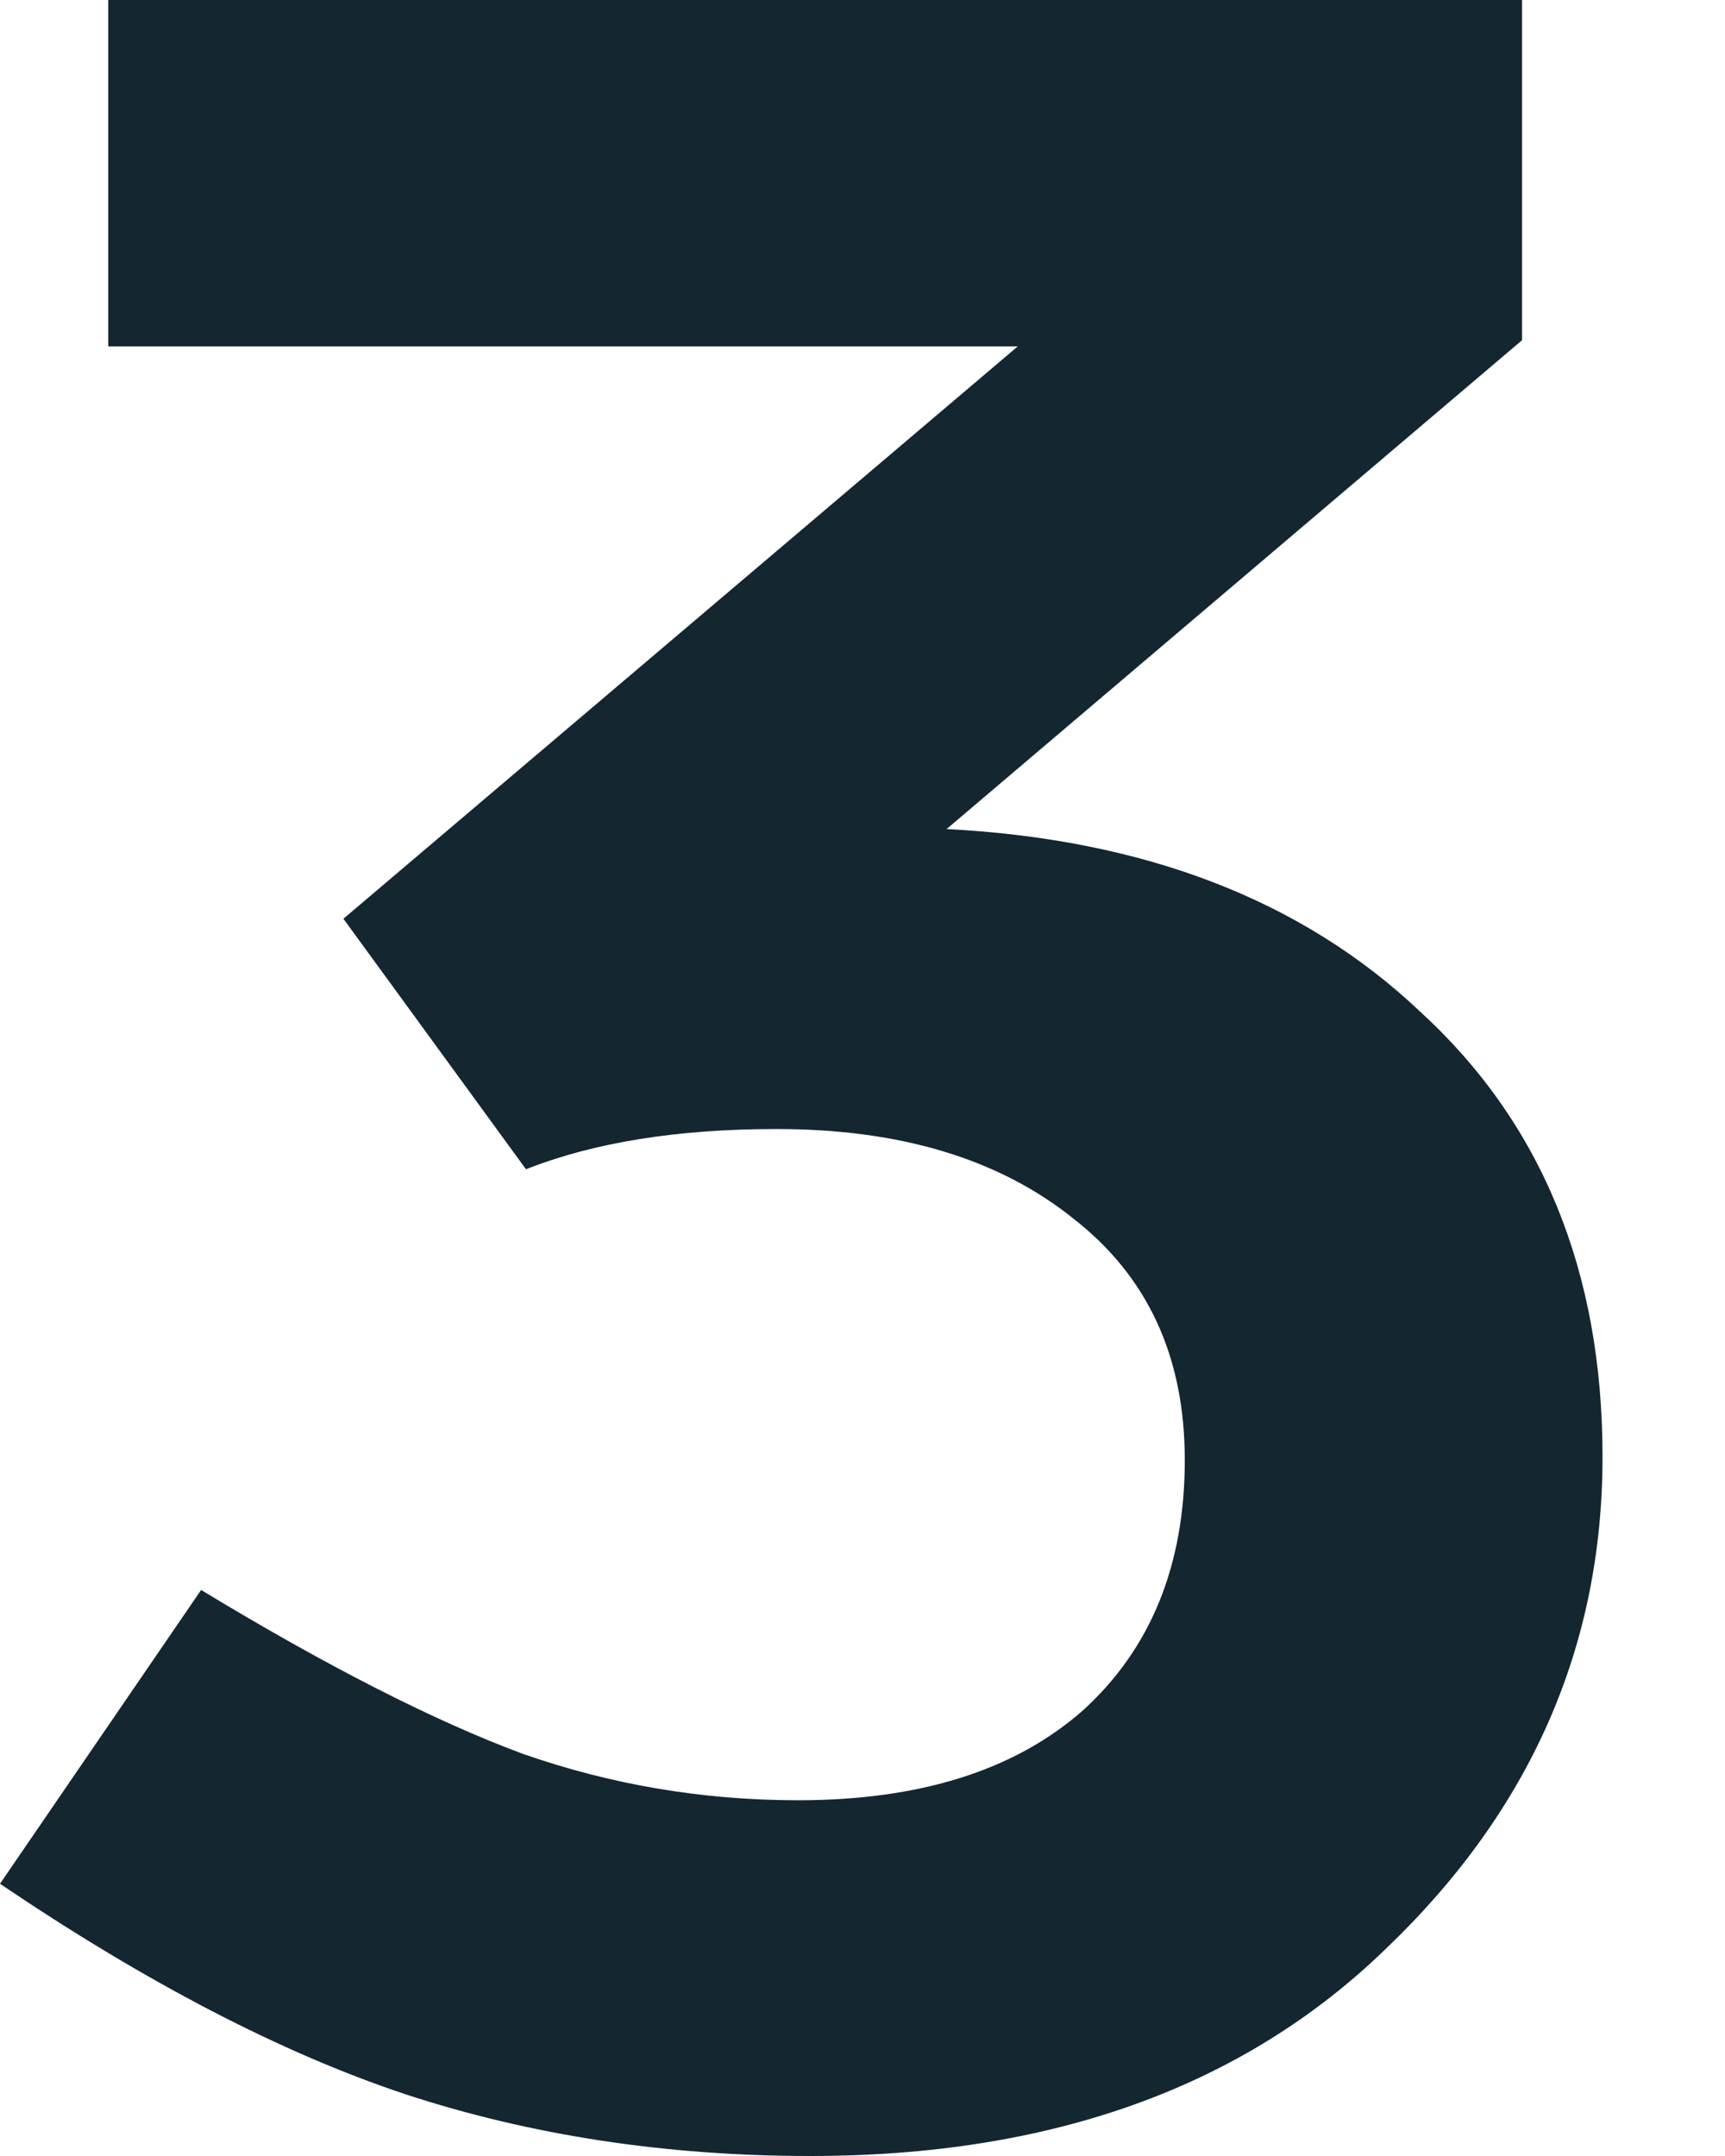 <svg width="12" height="15" viewBox="0 0 12 15" fill="none" xmlns="http://www.w3.org/2000/svg">
<path d="M11.148 10.136C11.148 11.456 10.646 12.597 9.641 13.558C8.651 14.519 7.317 15 5.638 15C4.634 15 3.694 14.857 2.819 14.57C1.958 14.283 1.019 13.795 0 13.106L1.399 11.062C2.274 11.592 3.02 11.973 3.637 12.202C4.254 12.418 4.892 12.525 5.552 12.525C6.399 12.525 7.059 12.317 7.532 11.901C8.006 11.471 8.242 10.889 8.242 10.158C8.242 9.44 7.984 8.881 7.468 8.479C6.951 8.063 6.263 7.855 5.402 7.855C4.713 7.855 4.132 7.948 3.659 8.135L2.389 6.392L7.08 2.41H0.753V0H10.588V2.367L6.585 5.768C7.963 5.839 9.06 6.263 9.878 7.037C10.725 7.812 11.148 8.845 11.148 10.136Z" fill="#142630"/>
</svg>
